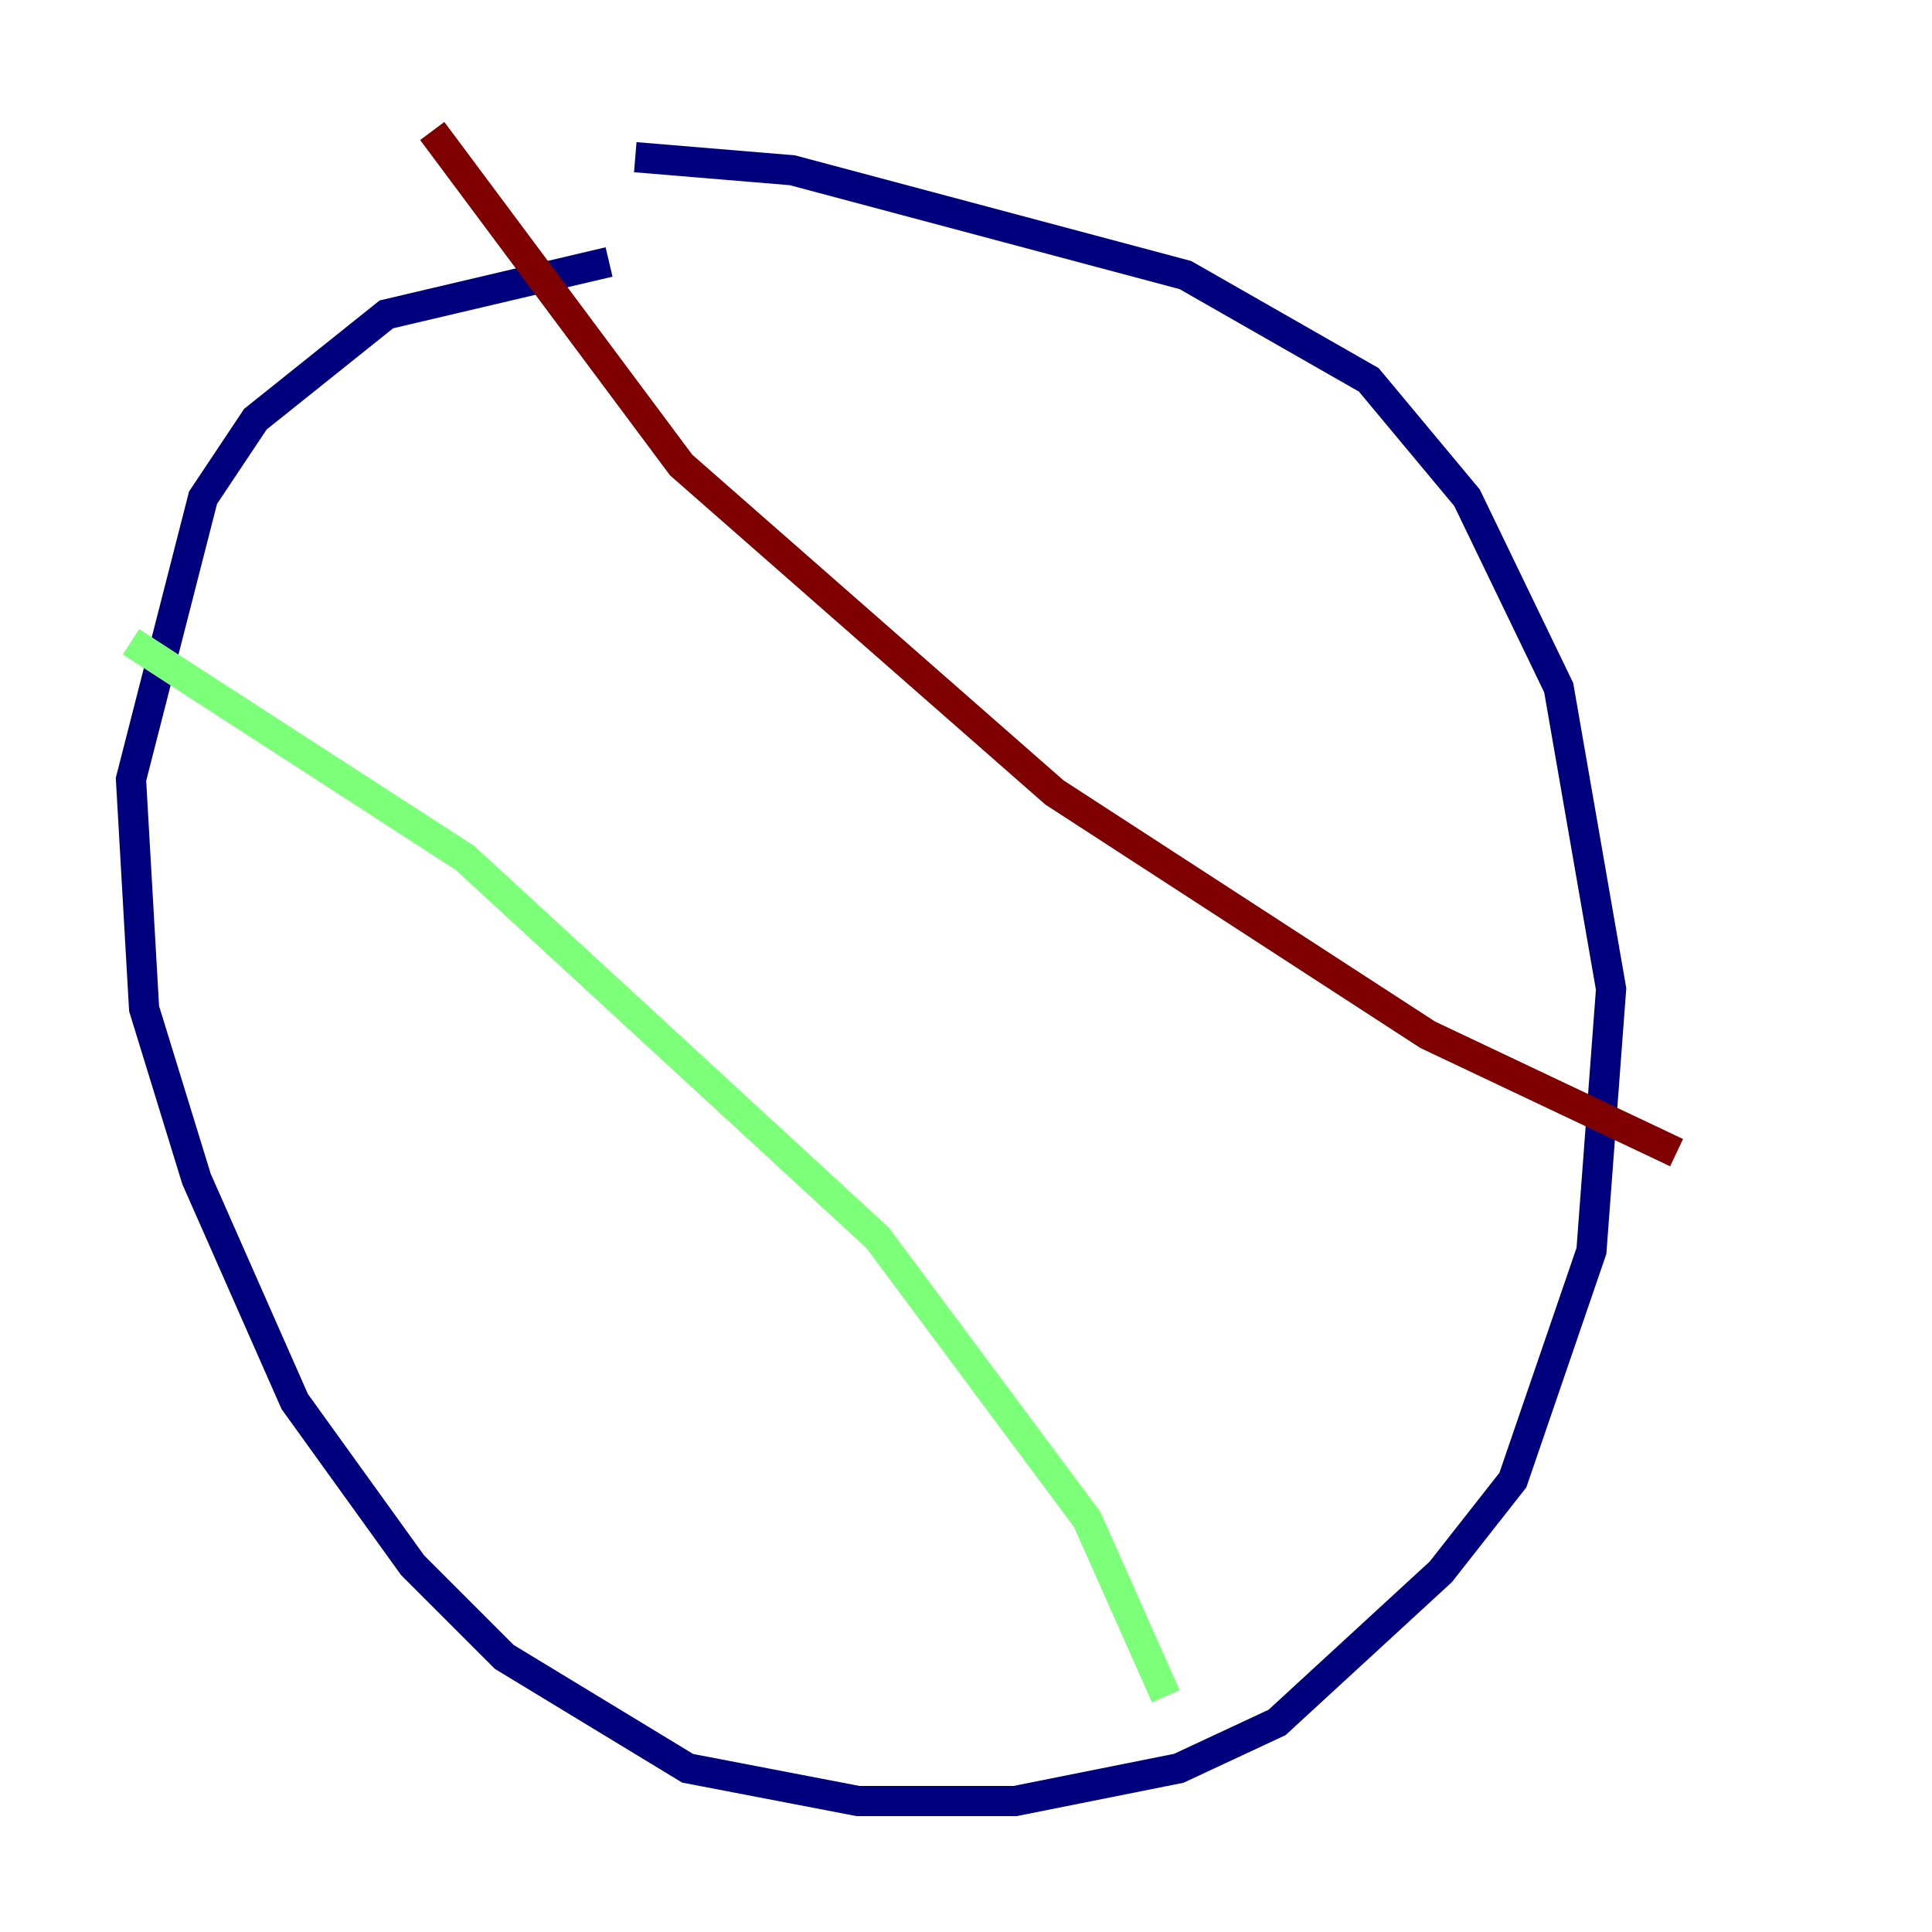 <?xml version="1.0" encoding="utf-8" ?>
<svg baseProfile="tiny" height="128" version="1.2" viewBox="0,0,128,128" width="128" xmlns="http://www.w3.org/2000/svg" xmlns:ev="http://www.w3.org/2001/xml-events" xmlns:xlink="http://www.w3.org/1999/xlink"><defs /><polyline fill="none" points="40.352,17.356 25.6,20.827 16.922,27.77 13.451,32.976 8.678,51.634 9.546,66.82 13.017,78.102 19.525,92.854 27.336,103.702 33.41,109.776 45.559,117.153 56.841,119.322 67.254,119.322 78.102,117.153 84.61,114.115 95.458,104.136 100.231,98.061 105.437,82.875 106.739,65.519 103.268,45.559 97.193,32.976 90.685,25.166 78.536,18.224 52.502,11.281 42.088,10.414" stroke="#00007f" stroke-width="2" /><polyline fill="none" points="8.678,42.522 30.807,56.841 58.142,82.007 72.027,100.664 77.234,112.38" stroke="#7cff79" stroke-width="2" /><polyline fill="none" points="28.637,8.678 45.125,30.807 69.858,52.502 94.59,68.556 111.078,76.366" stroke="#7f0000" stroke-width="2" /></svg>
